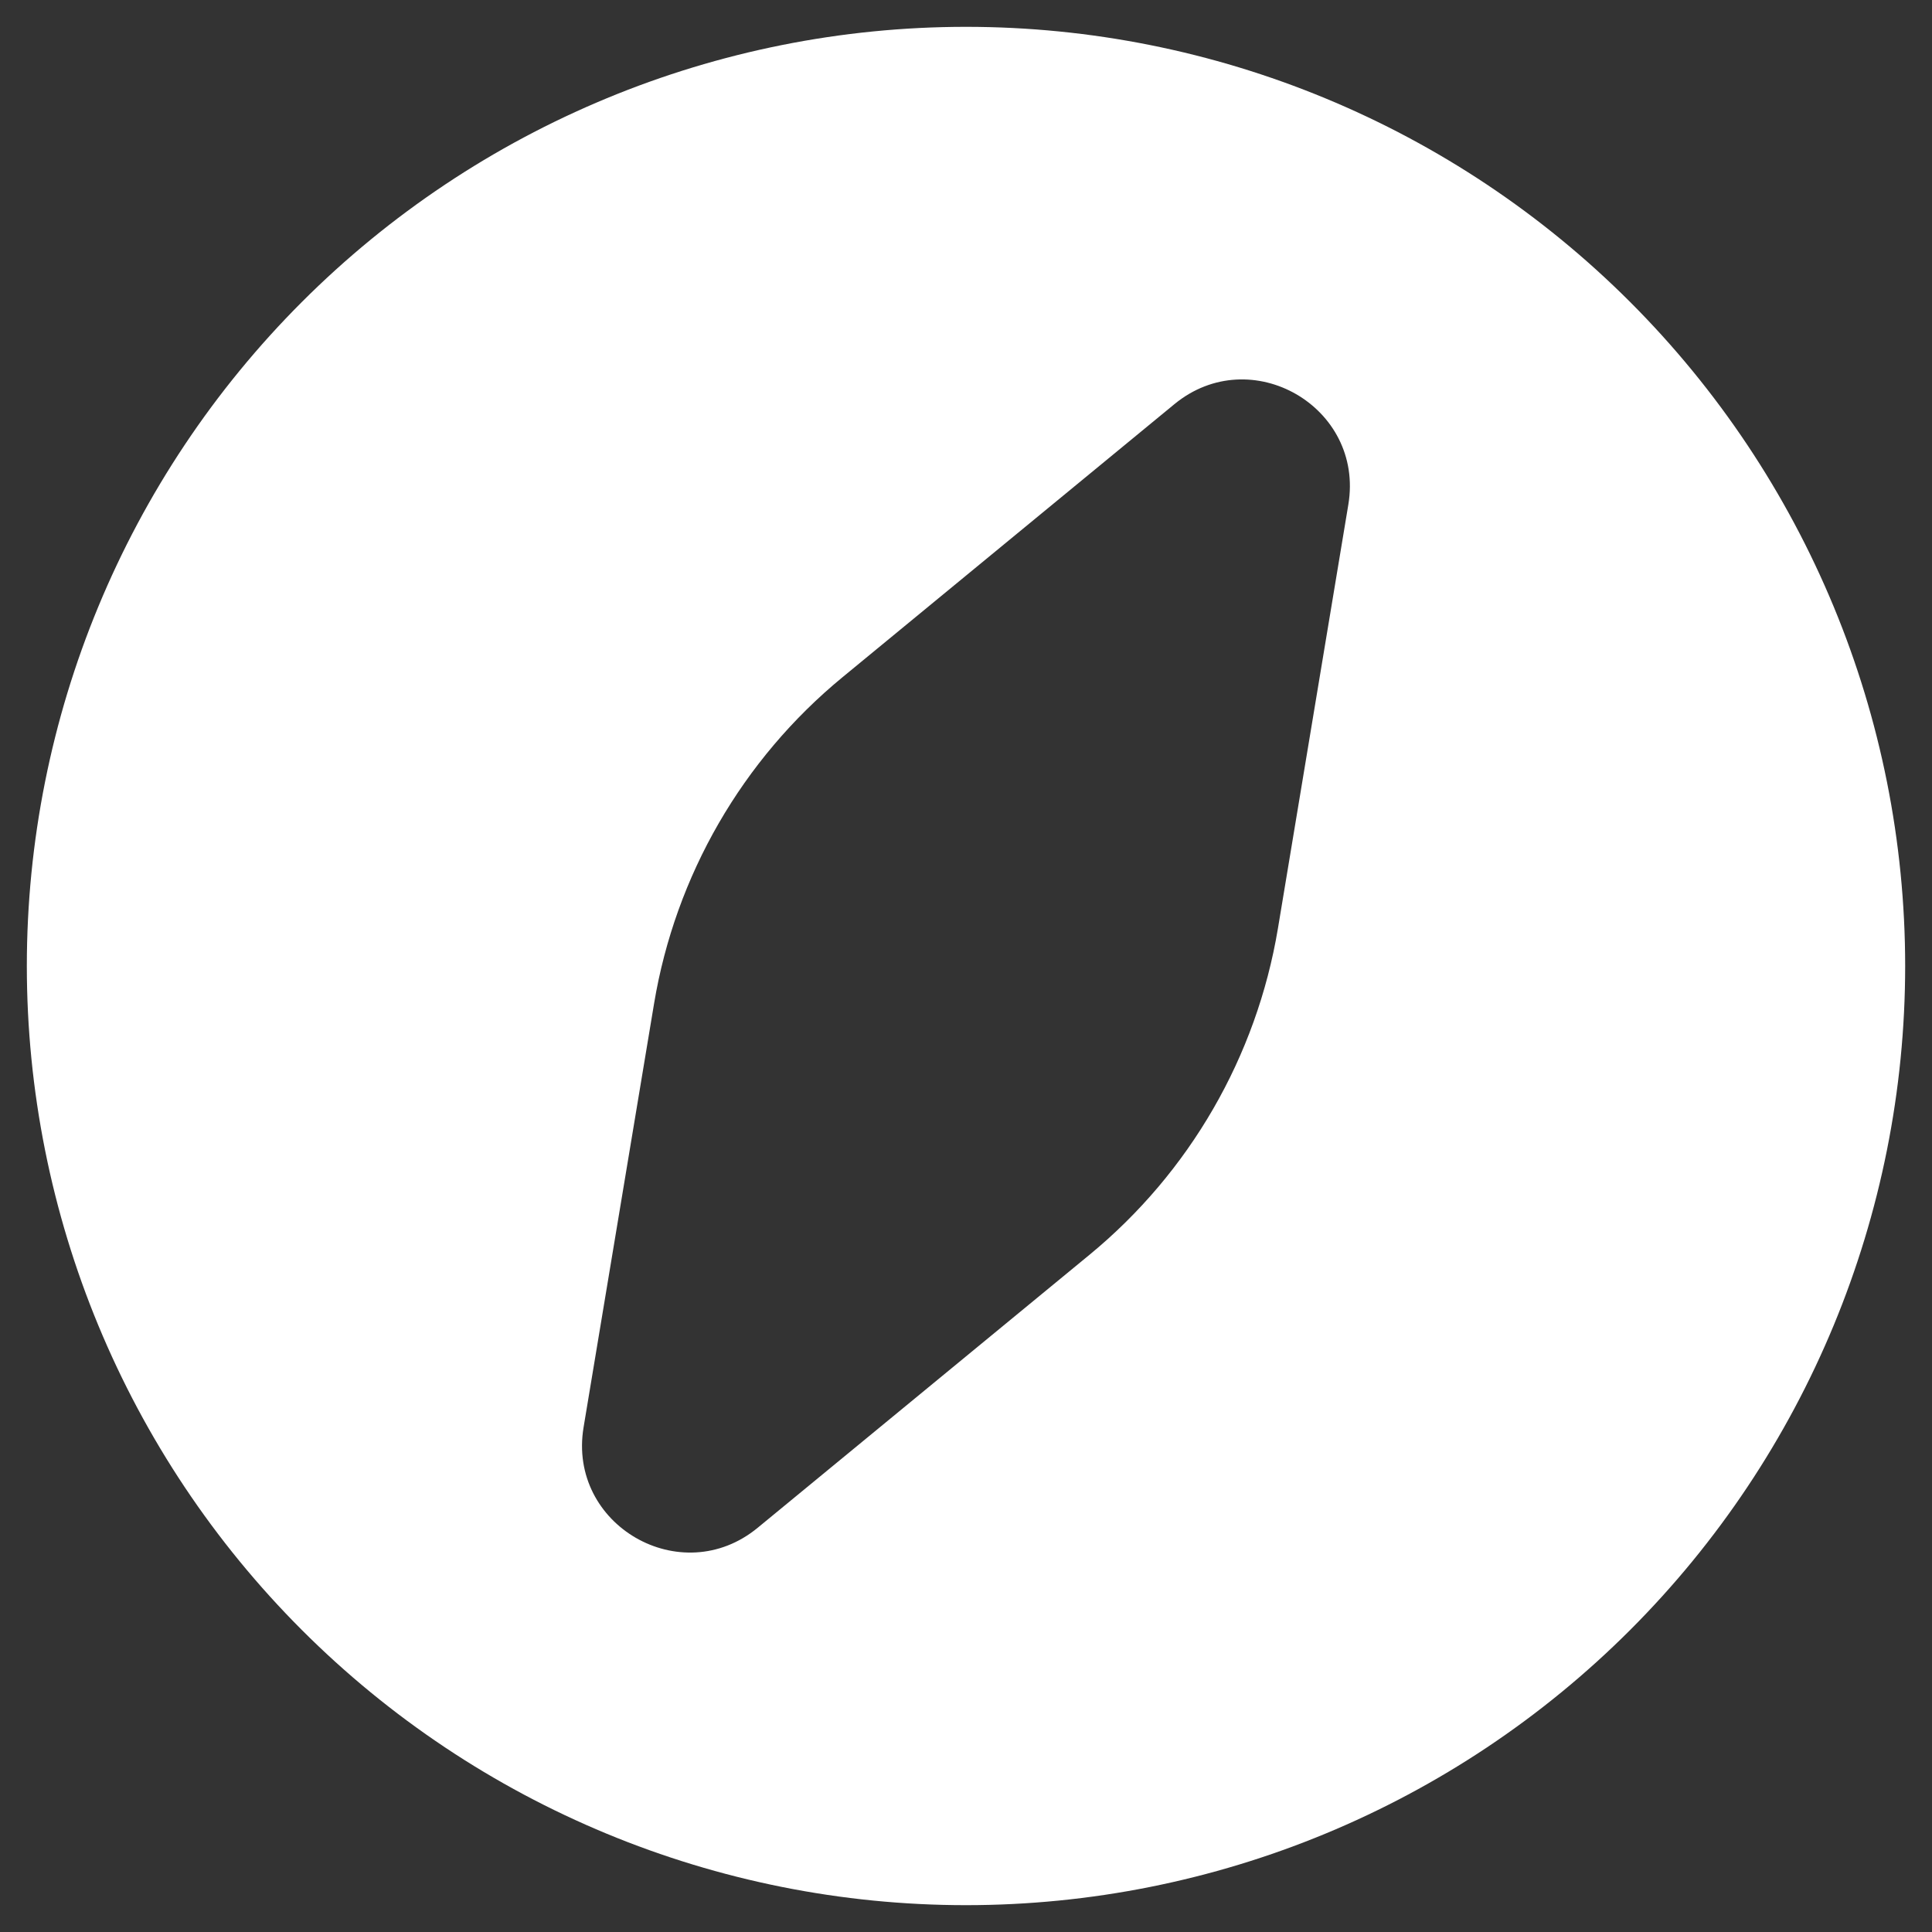 <svg width="18" height="18" viewBox="0 0 18 18" fill="none" xmlns="http://www.w3.org/2000/svg">
<rect x="0" y="0" width="18" height="18" fill="#333333" stroke="none"/>
<path fill-rule="evenodd" clip-rule="evenodd" d="M0.25 9C0.25 6.679 1.172 4.454 2.813 2.813C4.454 1.172 6.679 0.25 9 0.25C11.321 0.25 13.546 1.172 15.187 2.813C16.828 4.454 17.75 6.679 17.75 9C17.75 11.321 16.828 13.546 15.187 15.187C13.546 16.828 11.321 17.75 9 17.75C6.679 17.75 4.454 16.828 2.813 15.187C1.172 13.546 0.25 11.321 0.25 9ZM7.85 6.309C6.916 7.077 6.293 8.157 6.094 9.349L5.437 13.298C5.286 14.209 6.346 14.821 7.059 14.234L10.15 11.691C11.084 10.923 11.707 9.843 11.906 8.651L12.562 4.702C12.714 3.791 11.654 3.179 10.941 3.766L7.85 6.309Z" fill="white"/>
</svg>
